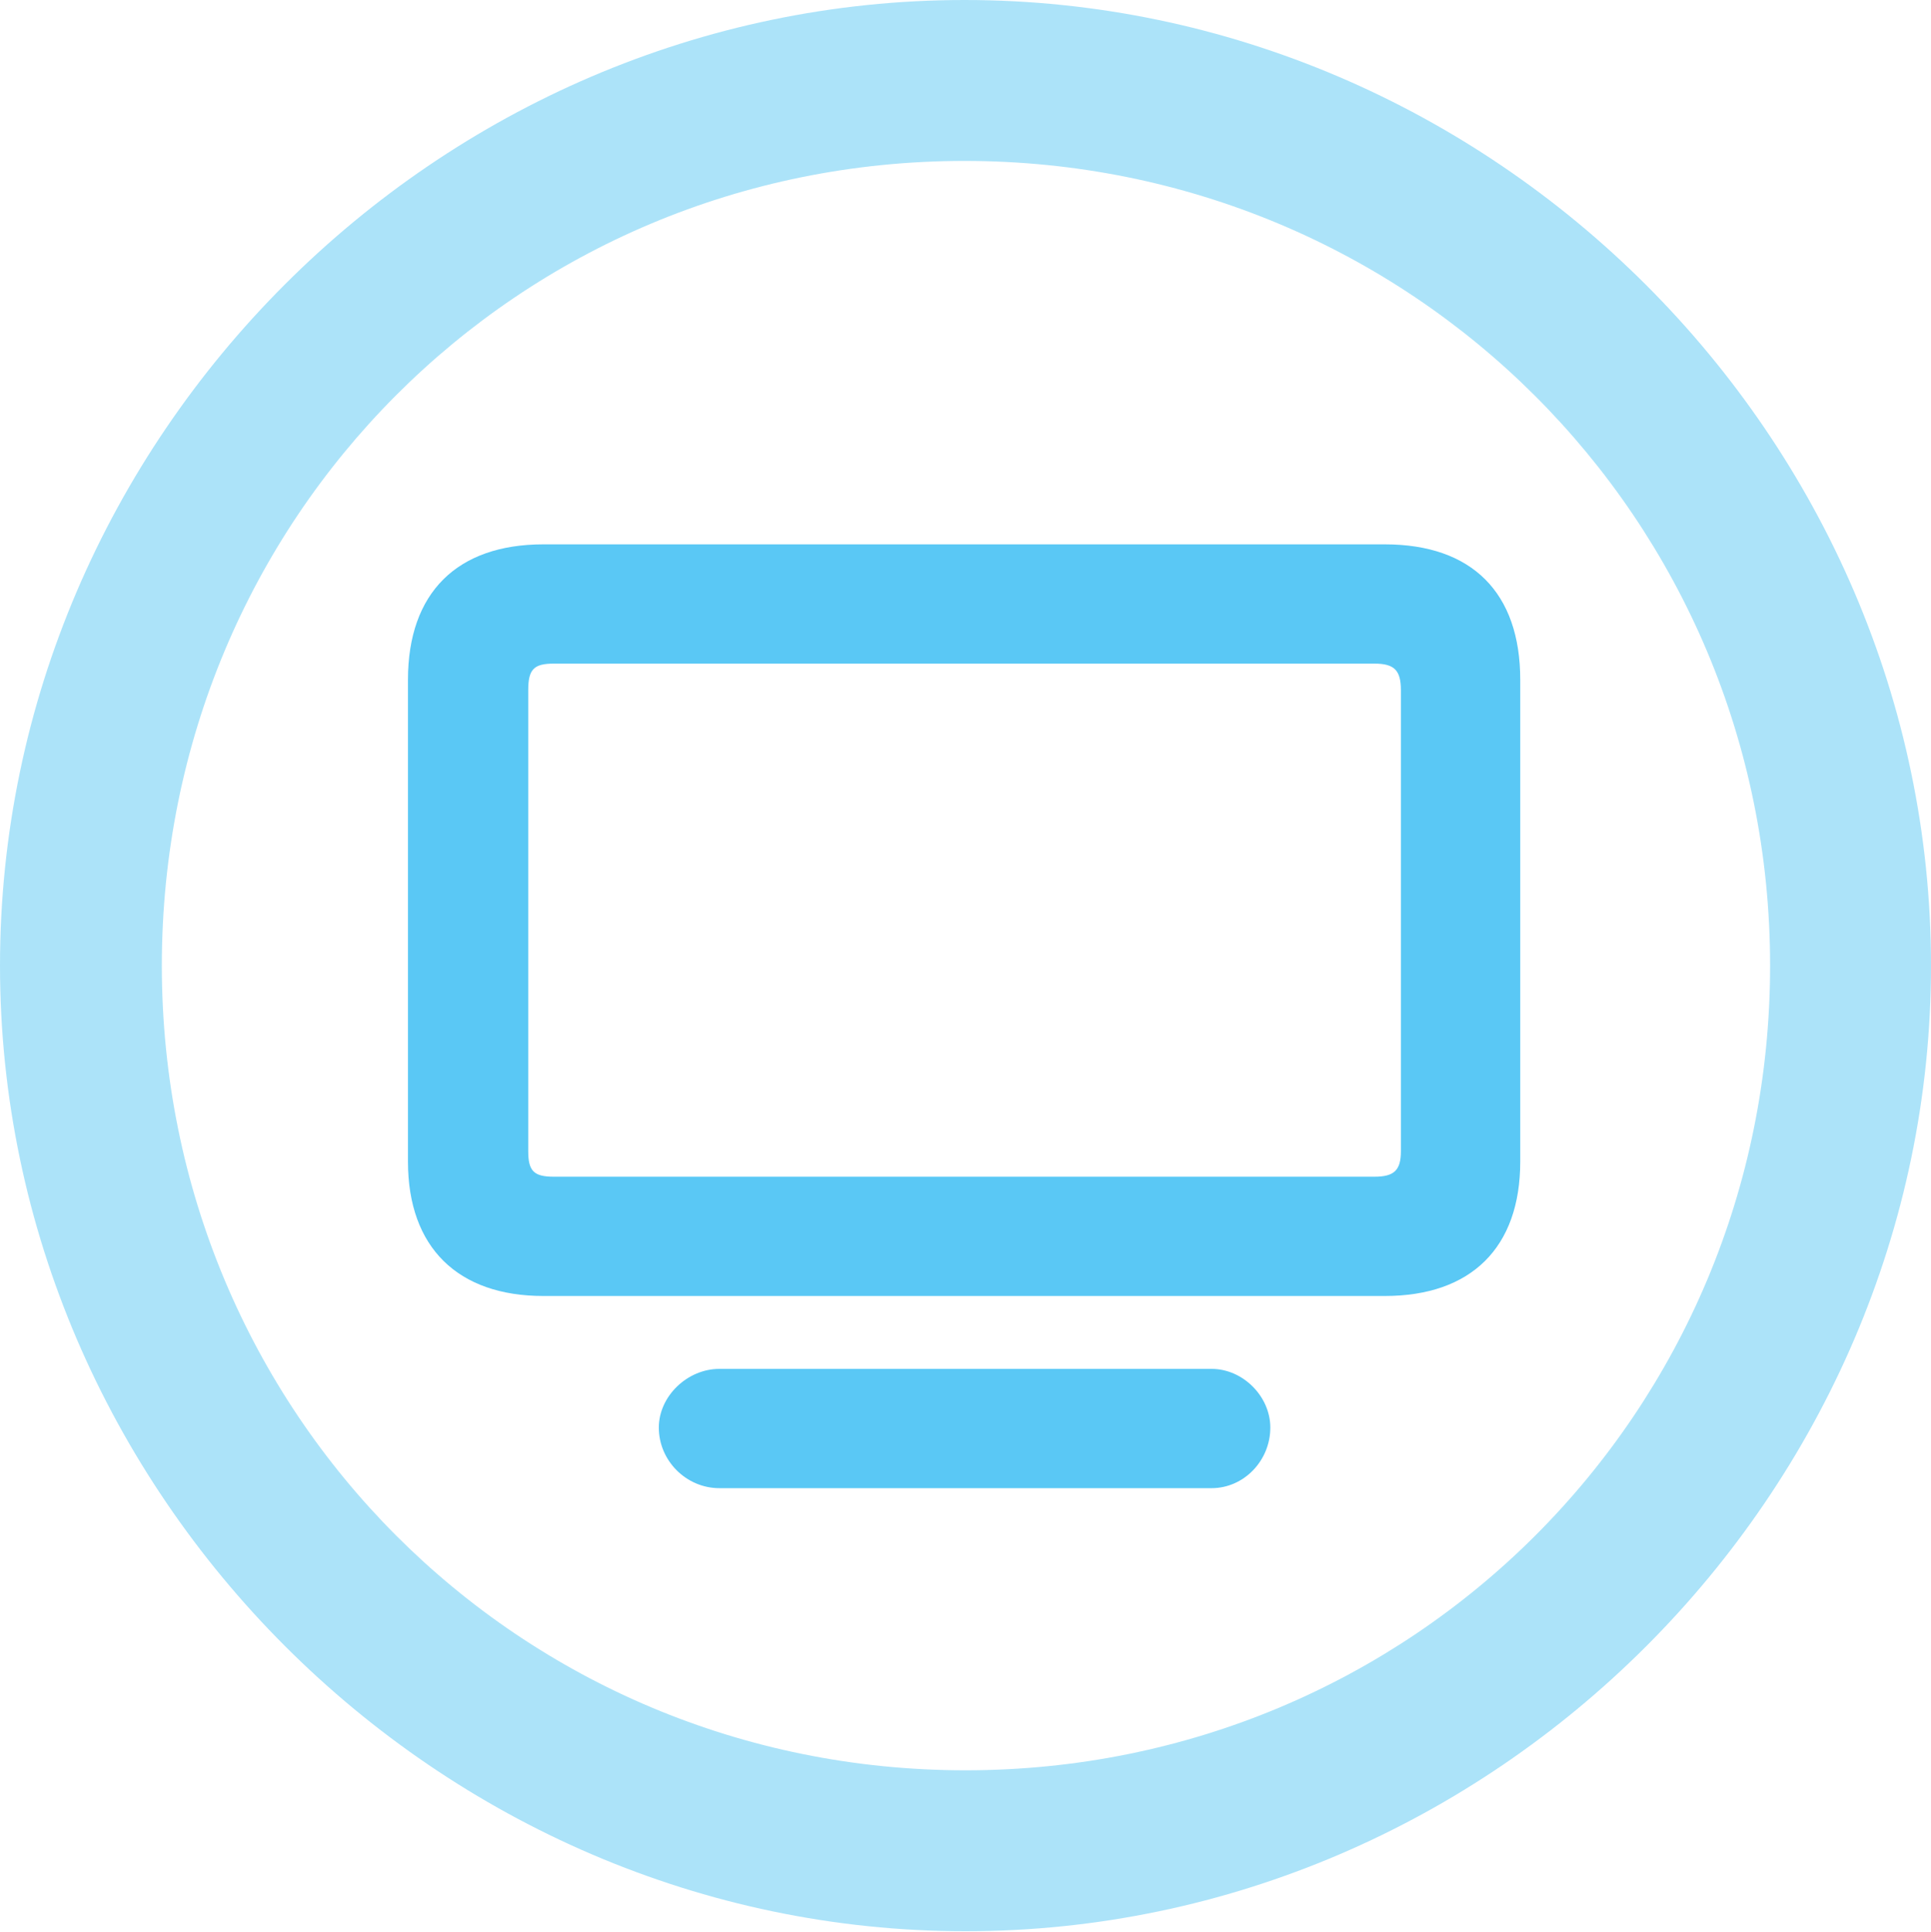 <?xml version="1.0" encoding="UTF-8"?>
<!--Generator: Apple Native CoreSVG 175.5-->
<!DOCTYPE svg
PUBLIC "-//W3C//DTD SVG 1.1//EN"
       "http://www.w3.org/Graphics/SVG/1.1/DTD/svg11.dtd">
<svg version="1.1" xmlns="http://www.w3.org/2000/svg" xmlns:xlink="http://www.w3.org/1999/xlink" width="24.902" height="24.915">
 <g>
  <rect height="24.915" opacity="0" width="24.902" x="0" y="0"/>
  <path d="M12.451 24.902C19.263 24.902 24.902 19.25 24.902 12.451C24.902 5.64 19.25 0 12.439 0C5.64 0 0 5.64 0 12.451C0 19.25 5.652 24.902 12.451 24.902ZM12.451 22.827C6.689 22.827 2.087 18.213 2.087 12.451C2.087 6.689 6.677 2.075 12.439 2.075C18.201 2.075 22.827 6.689 22.827 12.451C22.827 18.213 18.213 22.827 12.451 22.827Z" fill="#5ac8f5" fill-opacity="0.5"/>
  <path d="M7.007 16.711L17.859 16.711C18.97 16.711 19.605 16.089 19.605 14.978L19.605 8.765C19.605 7.642 18.982 7.019 17.859 7.019L7.007 7.019C5.896 7.019 5.261 7.642 5.261 8.765L5.261 14.978C5.261 16.089 5.908 16.711 7.007 16.711ZM7.141 15.173C6.885 15.173 6.812 15.1 6.812 14.844L6.812 8.899C6.812 8.63 6.885 8.557 7.141 8.557L17.725 8.557C17.981 8.557 18.066 8.643 18.066 8.899L18.066 14.844C18.066 15.088 17.981 15.173 17.725 15.173ZM9.277 19.189L15.625 19.189C16.04 19.189 16.382 18.835 16.382 18.408C16.382 18.005 16.028 17.651 15.625 17.651L9.277 17.651C8.862 17.651 8.496 18.005 8.496 18.408C8.496 18.835 8.85 19.189 9.277 19.189Z" fill="#5ac8f5"/>
 </g>
</svg>
